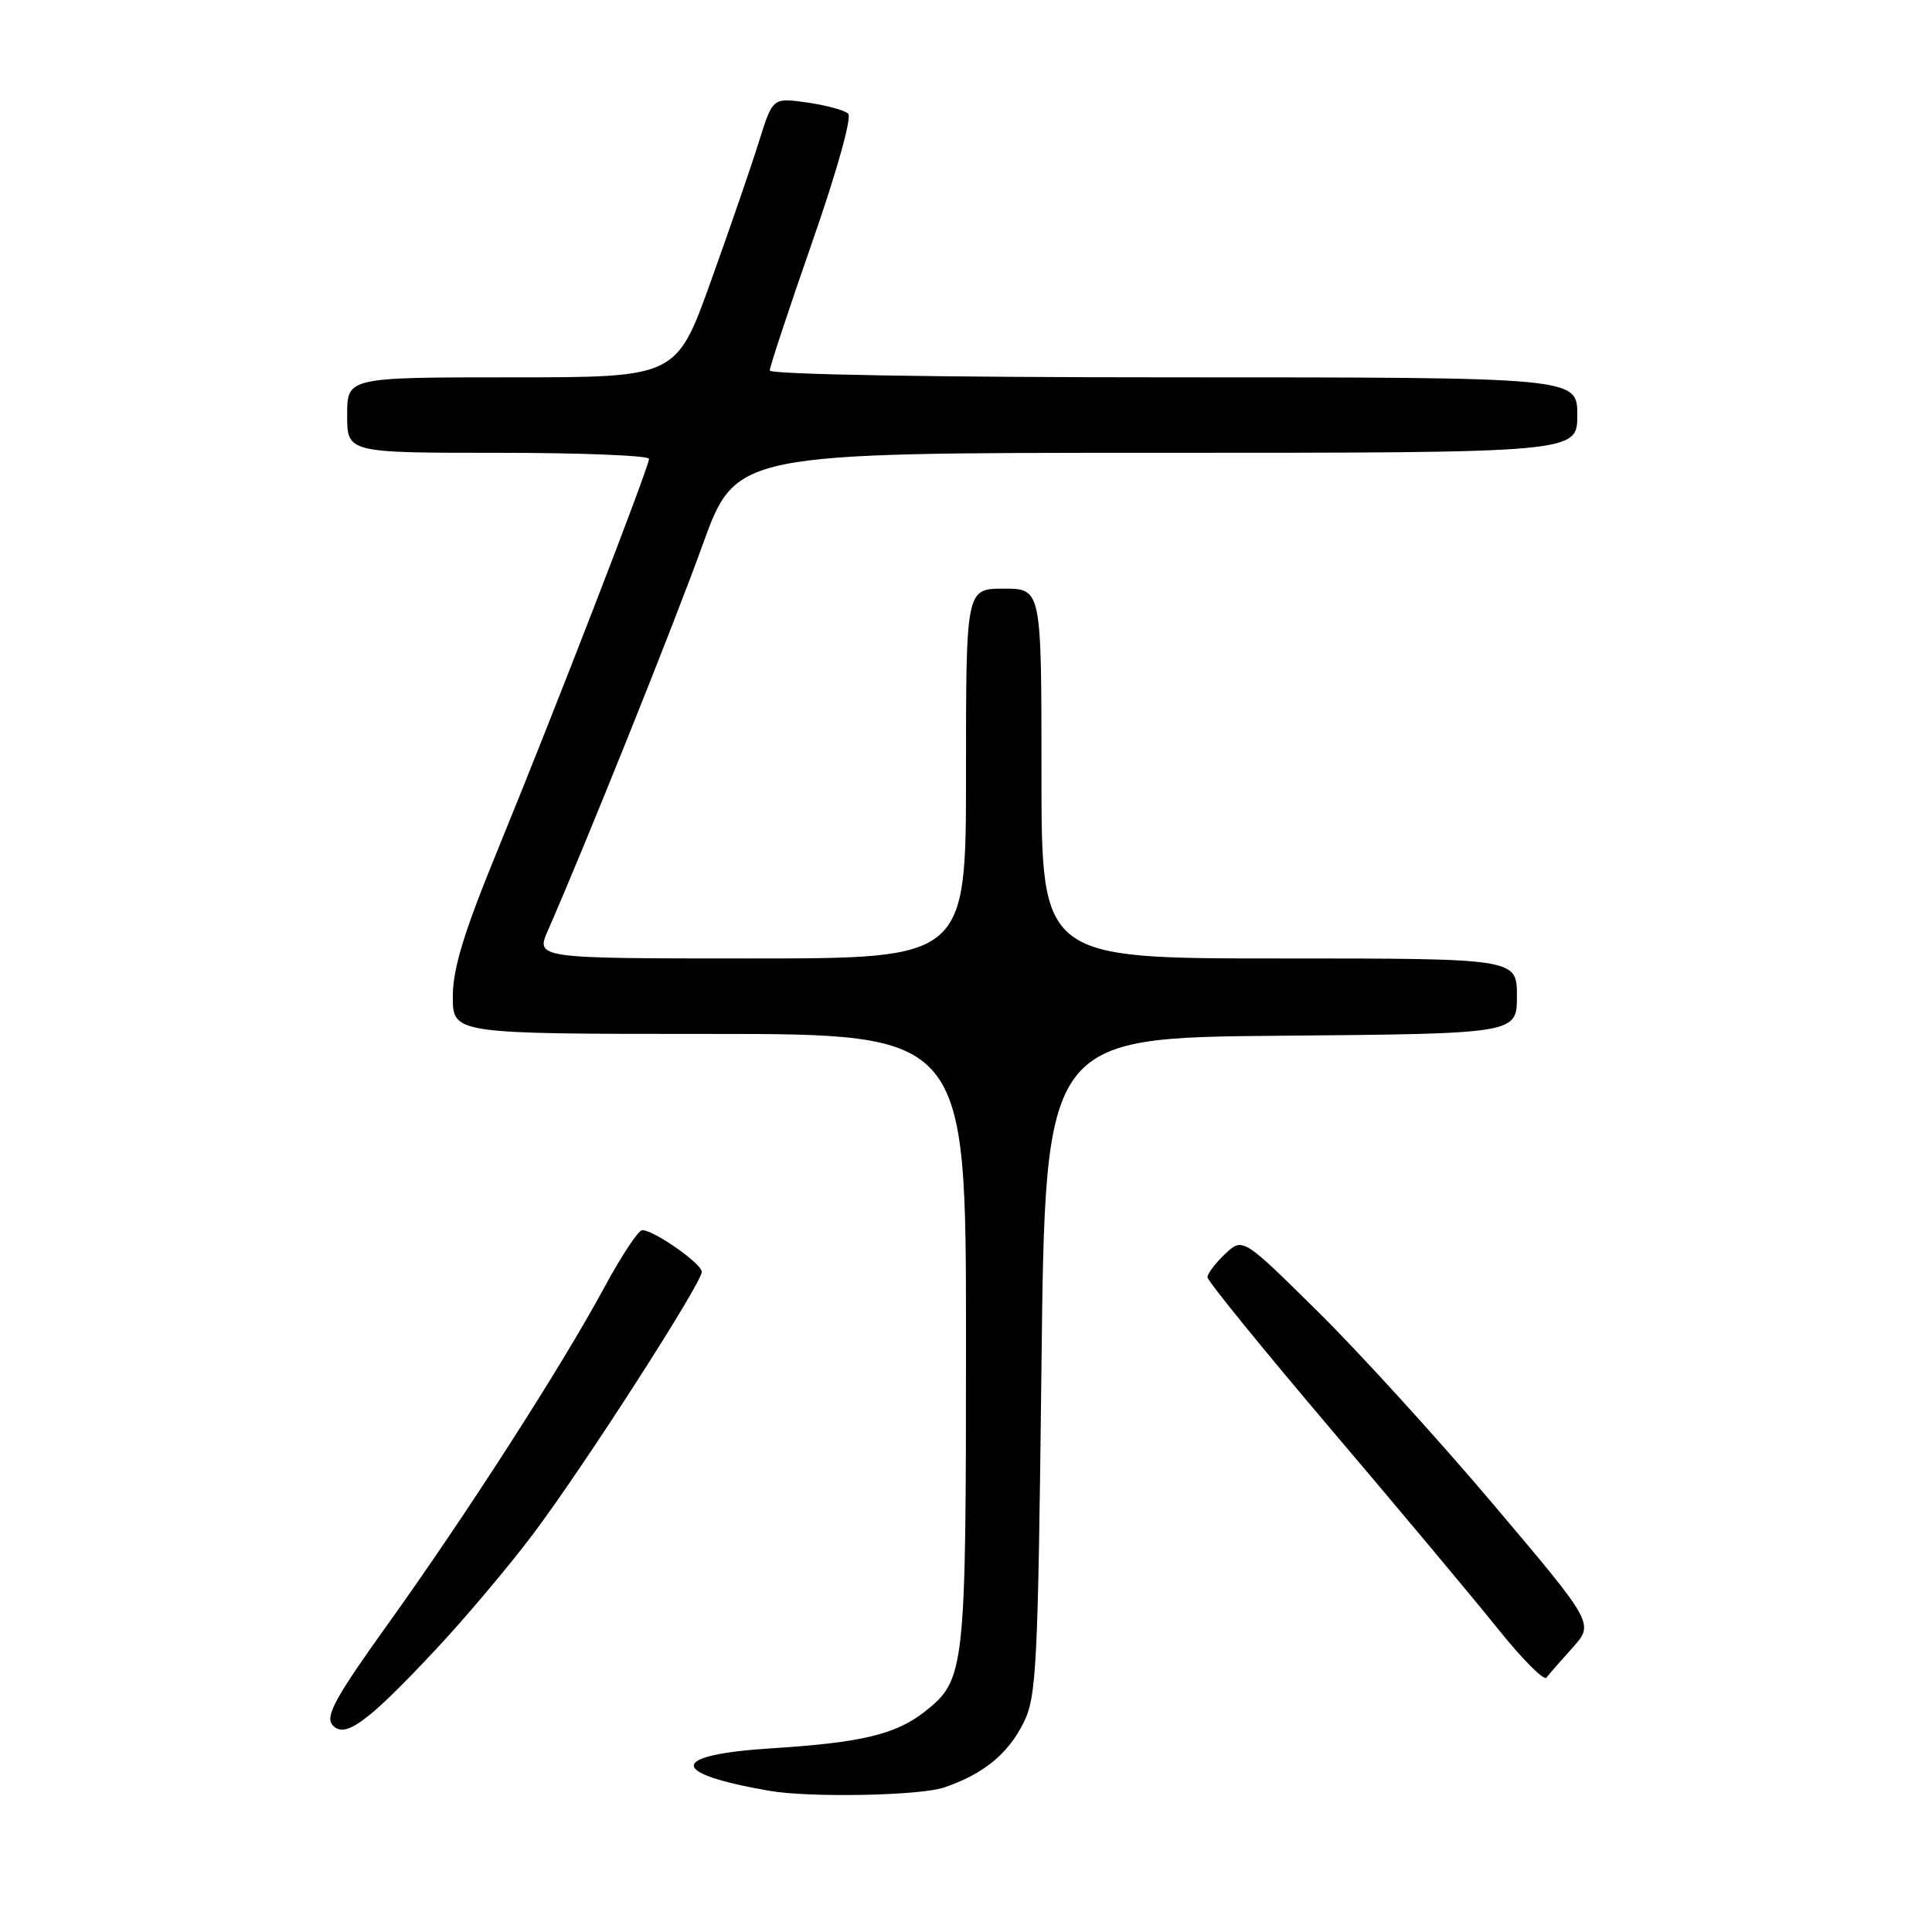 <?xml version="1.0" encoding="UTF-8" standalone="no"?>
<!DOCTYPE svg PUBLIC "-//W3C//DTD SVG 1.1//EN" "http://www.w3.org/Graphics/SVG/1.1/DTD/svg11.dtd" >
<svg xmlns="http://www.w3.org/2000/svg" xmlns:xlink="http://www.w3.org/1999/xlink" version="1.1" viewBox="0 0 256 256">
 <g >
 <path fill="currentColor"
d=" M 125.10 236.85 C 130.29 235.09 133.56 232.42 135.63 228.27 C 137.35 224.81 137.54 220.91 138.00 181.00 C 138.50 137.50 138.50 137.50 169.75 137.24 C 201.00 136.97 201.00 136.97 201.00 131.99 C 201.00 127.00 201.00 127.00 169.50 127.00 C 138.00 127.00 138.00 127.00 138.00 102.50 C 138.00 78.00 138.00 78.00 133.00 78.00 C 128.00 78.00 128.00 78.00 128.00 102.50 C 128.00 127.00 128.00 127.00 99.49 127.00 C 70.97 127.00 70.97 127.00 72.62 123.25 C 77.65 111.77 89.26 82.85 93.08 72.25 C 97.50 60.00 97.50 60.00 153.25 60.00 C 209.00 60.00 209.00 60.00 209.00 55.00 C 209.00 50.00 209.00 50.00 155.50 50.00 C 124.12 50.00 102.00 49.62 102.00 49.09 C 102.00 48.59 104.54 40.92 107.64 32.03 C 110.87 22.78 112.90 15.53 112.39 15.06 C 111.90 14.60 109.45 13.94 106.94 13.58 C 102.39 12.94 102.39 12.94 100.58 18.72 C 99.59 21.90 96.72 30.24 94.20 37.25 C 89.63 50.00 89.63 50.00 67.82 50.00 C 46.00 50.00 46.00 50.00 46.00 55.00 C 46.00 60.00 46.00 60.00 66.00 60.00 C 77.00 60.00 86.00 60.36 86.00 60.80 C 86.00 61.87 73.56 94.03 66.07 112.31 C 61.46 123.55 60.00 128.31 60.00 132.06 C 60.00 137.00 60.00 137.00 94.00 137.00 C 128.00 137.00 128.00 137.00 128.00 177.53 C 128.00 221.50 127.88 222.59 122.51 226.82 C 118.69 229.82 114.11 230.91 102.25 231.66 C 88.59 232.52 88.48 234.97 102.00 237.30 C 107.38 238.22 121.88 237.94 125.10 236.85 Z  M 57.83 218.47 C 61.70 214.33 67.45 207.51 70.60 203.32 C 77.30 194.43 93.01 170.00 92.99 168.52 C 92.97 167.43 86.65 163.00 85.10 163.00 C 84.59 163.00 82.32 166.43 80.06 170.62 C 74.48 180.96 61.79 200.71 51.42 215.17 C 44.48 224.84 43.08 227.39 44.04 228.55 C 45.65 230.48 48.69 228.26 57.83 218.47 Z  M 208.38 218.32 C 211.24 215.14 211.24 215.14 197.87 199.33 C 190.52 190.64 180.04 179.13 174.58 173.75 C 164.67 163.96 164.67 163.96 162.33 166.16 C 161.05 167.36 160.00 168.75 160.00 169.24 C 160.00 169.73 167.34 178.76 176.30 189.31 C 185.27 199.87 195.24 211.78 198.46 215.80 C 201.67 219.81 204.58 222.74 204.91 222.30 C 205.24 221.86 206.80 220.07 208.38 218.32 Z "/>
</g>
</svg>